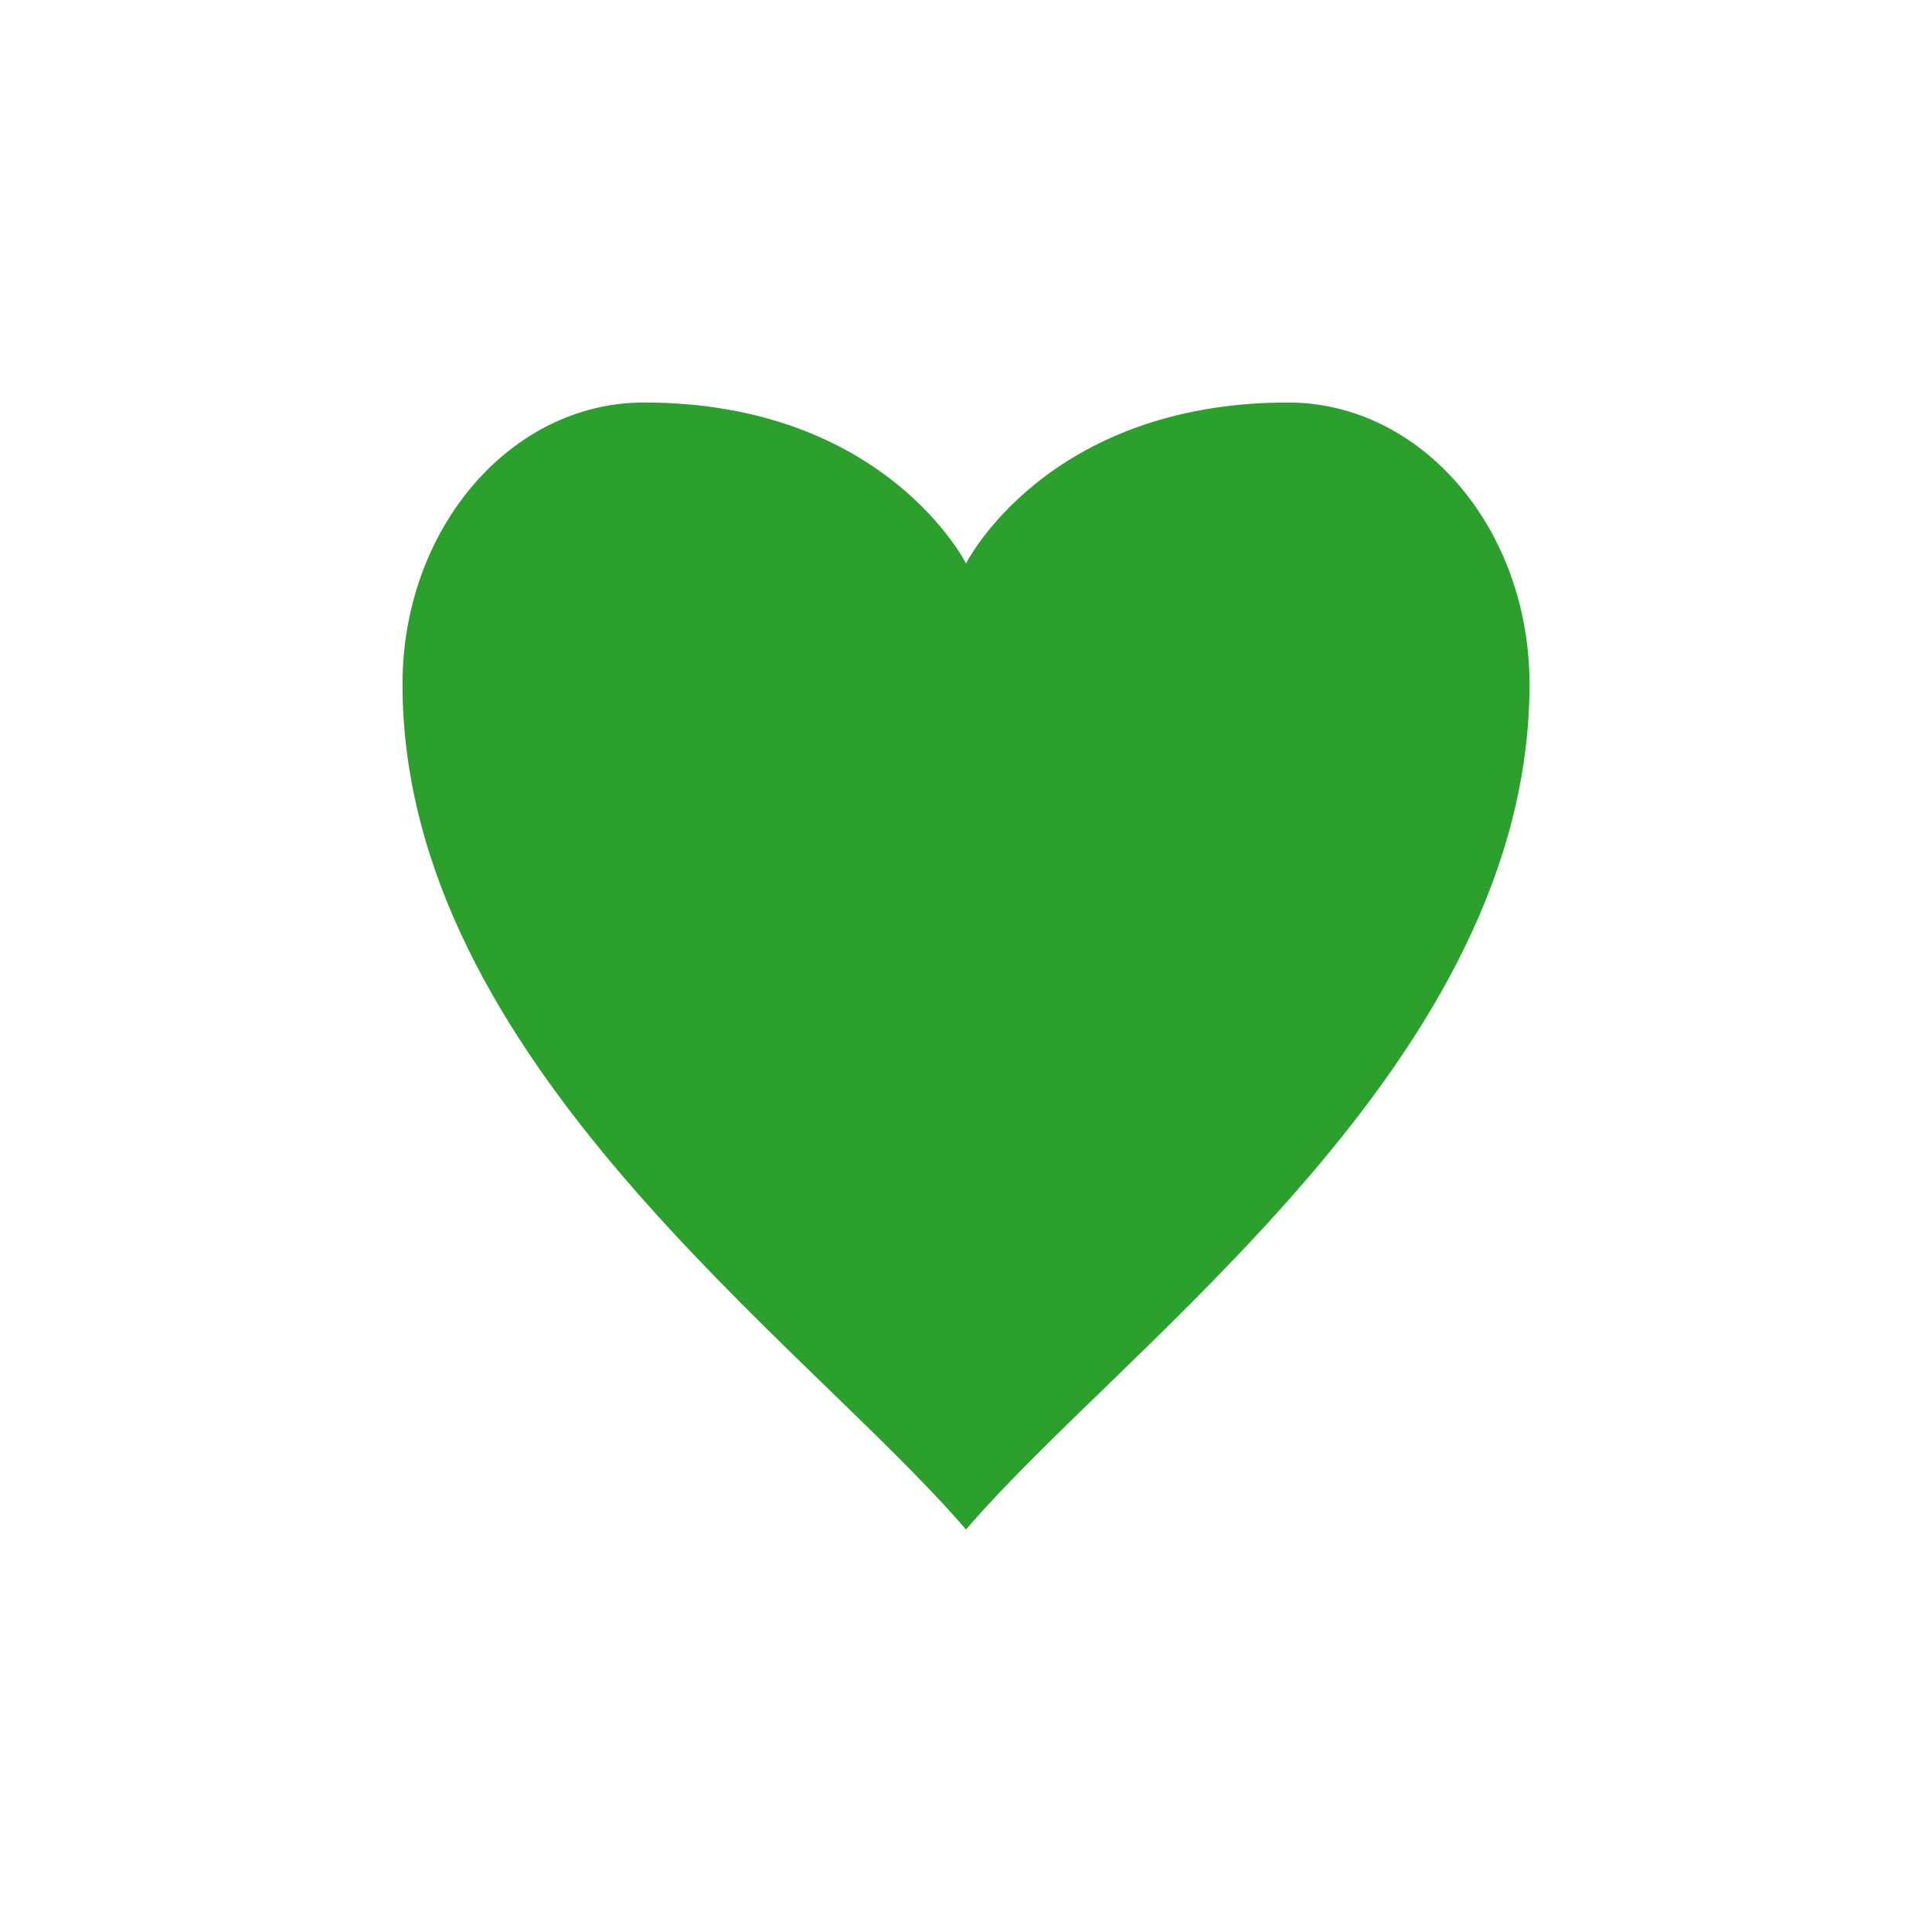 <svg xmlns="http://www.w3.org/2000/svg" width="24" height="24"><defs><style id="current-color-scheme"></style></defs><path d="M8 5C6.34 5 5 6.57 5 8.5c0 4.67 5 8.17 7 10.5 2-2.33 7-5.83 7-10.5C19 6.57 17.66 5 16 5c-3 0-4 2-4 2s-1-2-4-2z" fill="currentColor" color="#2ca02c"/></svg>
